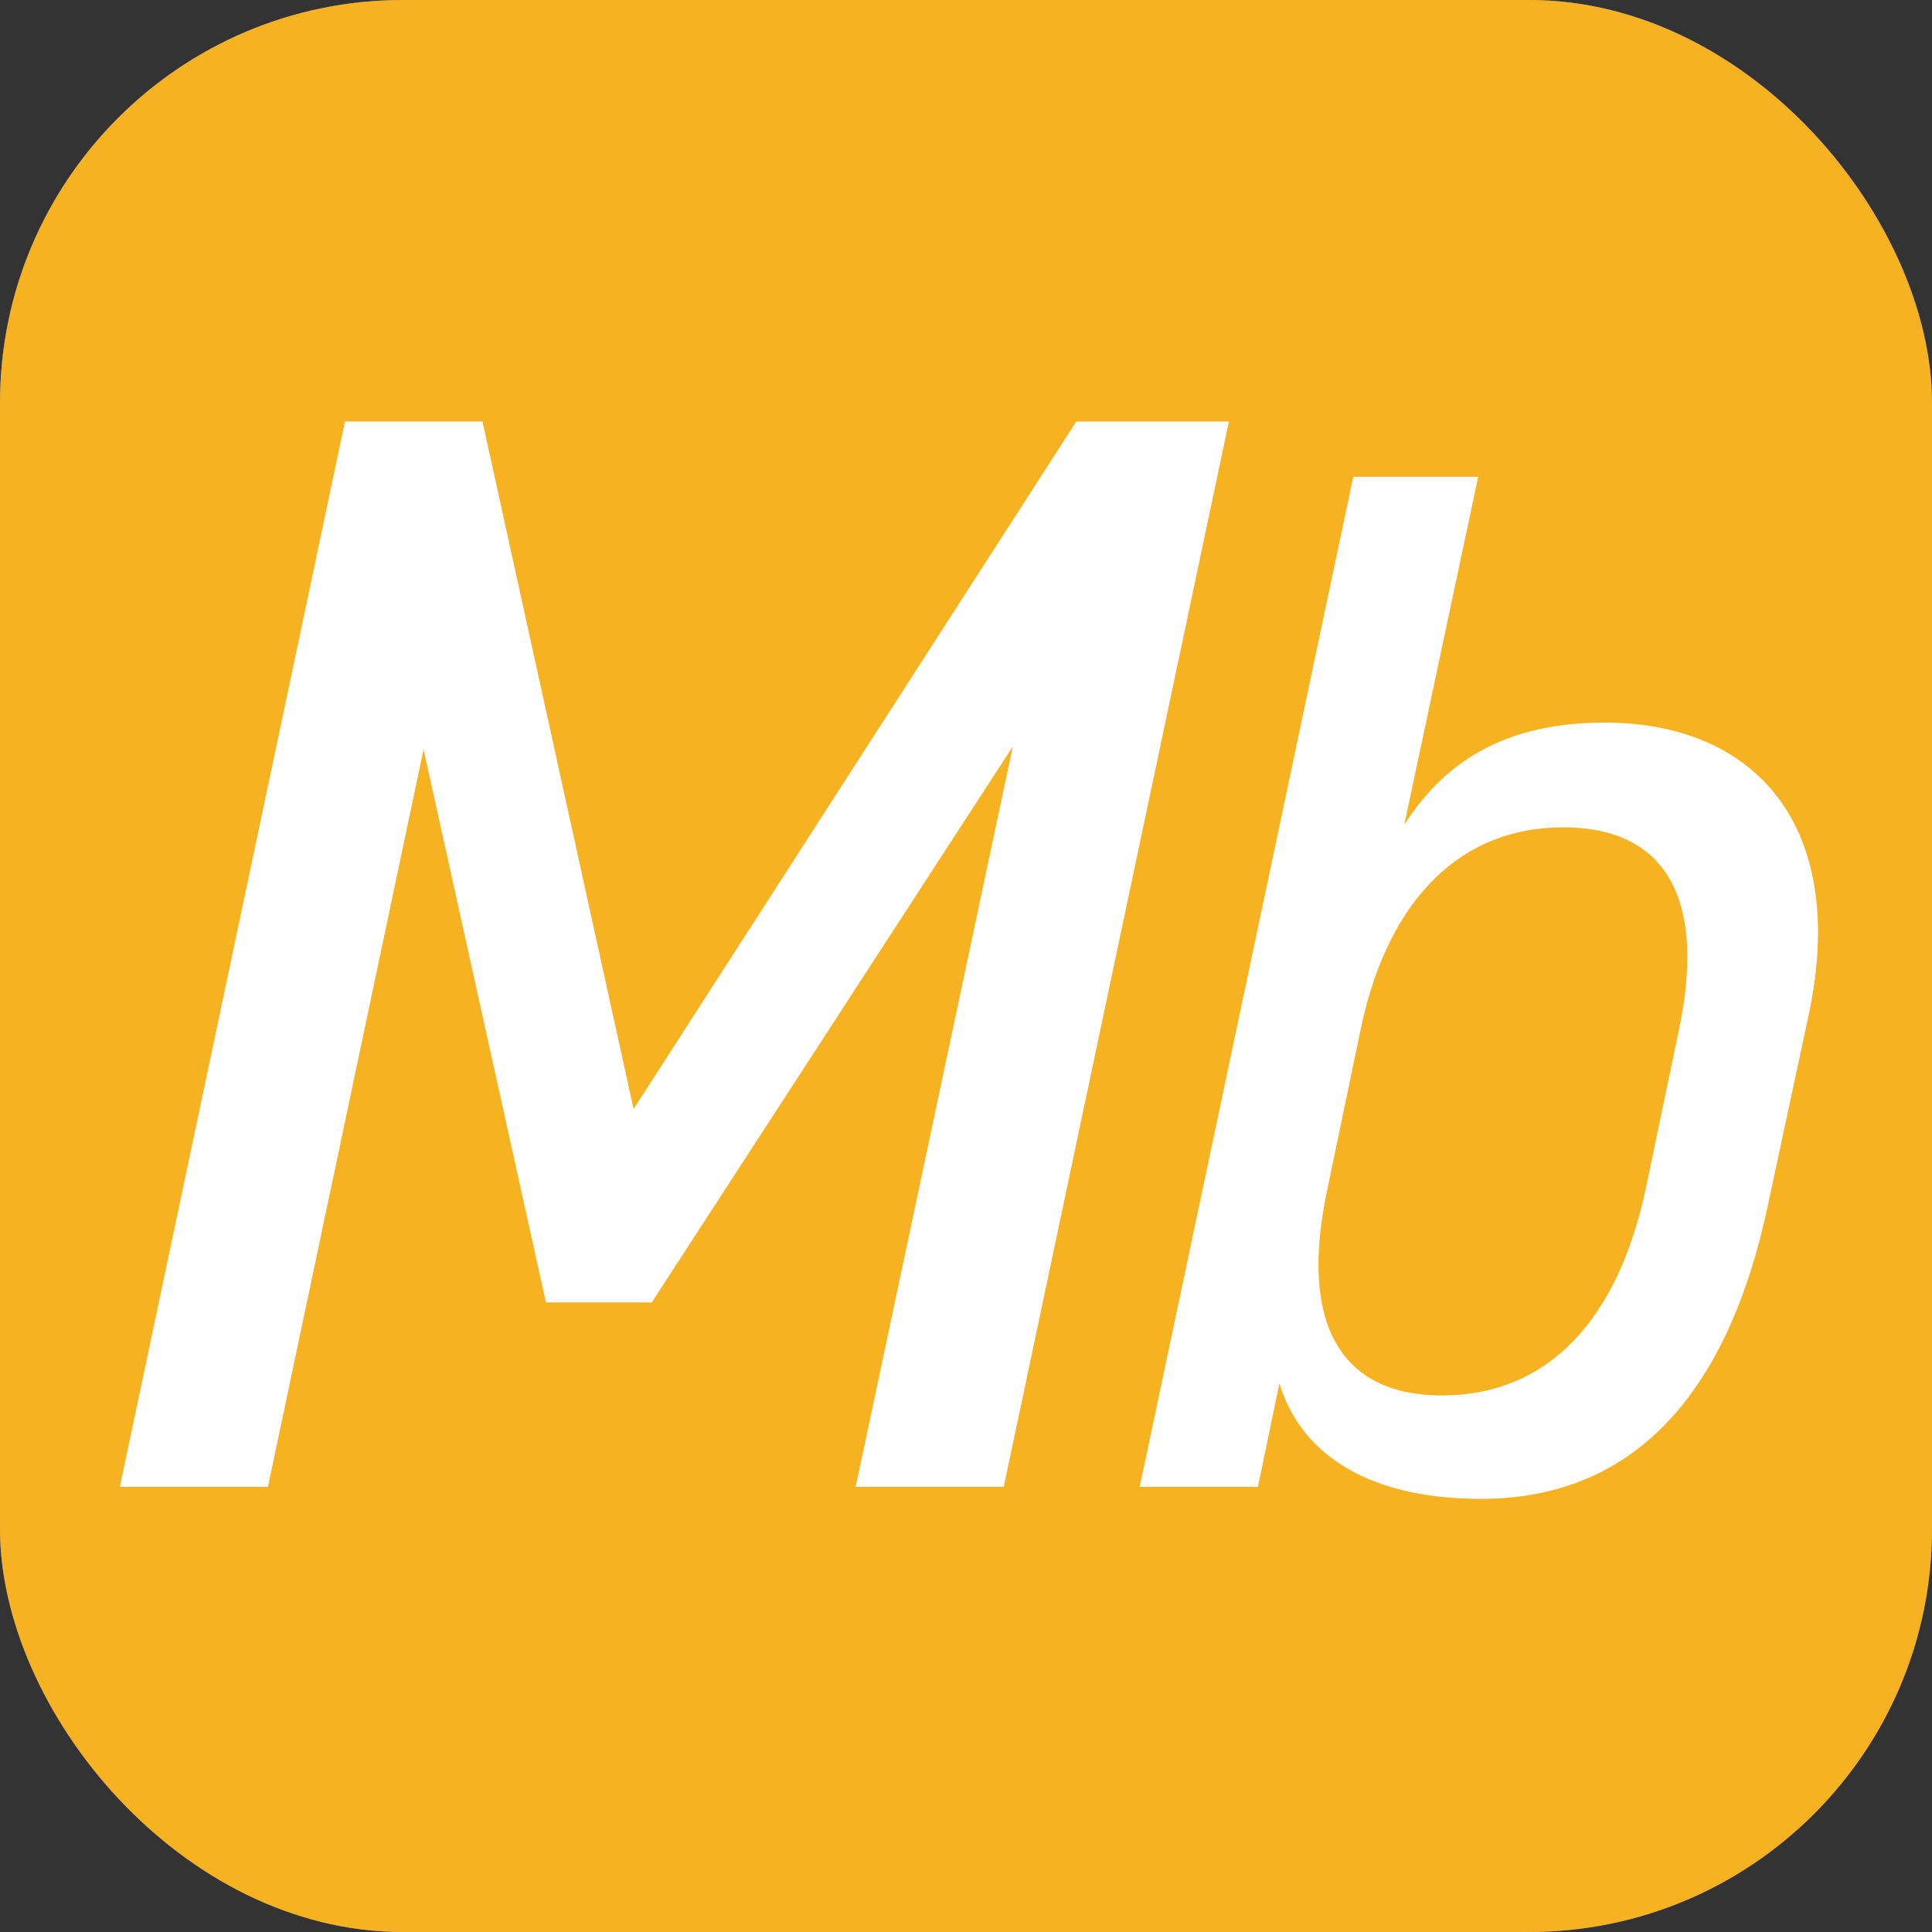 <svg xmlns="http://www.w3.org/2000/svg" width="959" height="959" viewBox="0 0 959 959">
  <rect x="0" y="0" width="959" height="959" fill="#333333" stroke="none"/>
<defs>
    <style>
      .cls-1 {
        fill: #7472c0;
      }

      .cls-2 {
        fill: #f6b220;
      }

      .cls-3 {
        fill: #fff;
        fill-rule: evenodd;
      }
    </style>
  </defs>
  <rect id="Rounded_Rectangle_3" data-name="Rounded Rectangle 3" class="cls-1" width="959" height="959" rx="200" ry="200"/>
  <rect id="Rounded_Rectangle_3_copy" data-name="Rounded Rectangle 3 copy" class="cls-2" width="959" height="959" rx="200" ry="200"/>
  <path id="Mb" class="cls-3" d="M323.5,646.5l179.25-276-78,367.5h73.5L610,209.25H534.25L314.5,550.5l-75-341.25H171.25L59.5,738H133l77.25-366L271,646.5h52.5ZM735.074,744c75.334,0,122.667-51.334,142.667-146.668l20-93.334c20-93.334-26-145.334-101.335-145.334-56.667,0-83.334,26-99.334,50.667L733.74,236.663h-62L565.739,738h58.667l10.667-51.334C644.406,718,674.406,744,735.074,744ZM715.74,692.666c-50.667,0-71.334-36-56.667-103.334l16.667-80c14-64.668,50.667-98.668,100-98.668,52.667,0,71.333,37.334,57.333,102l-16,76.667C803.074,656,767.741,692.666,715.74,692.666Z"/>
</svg>
